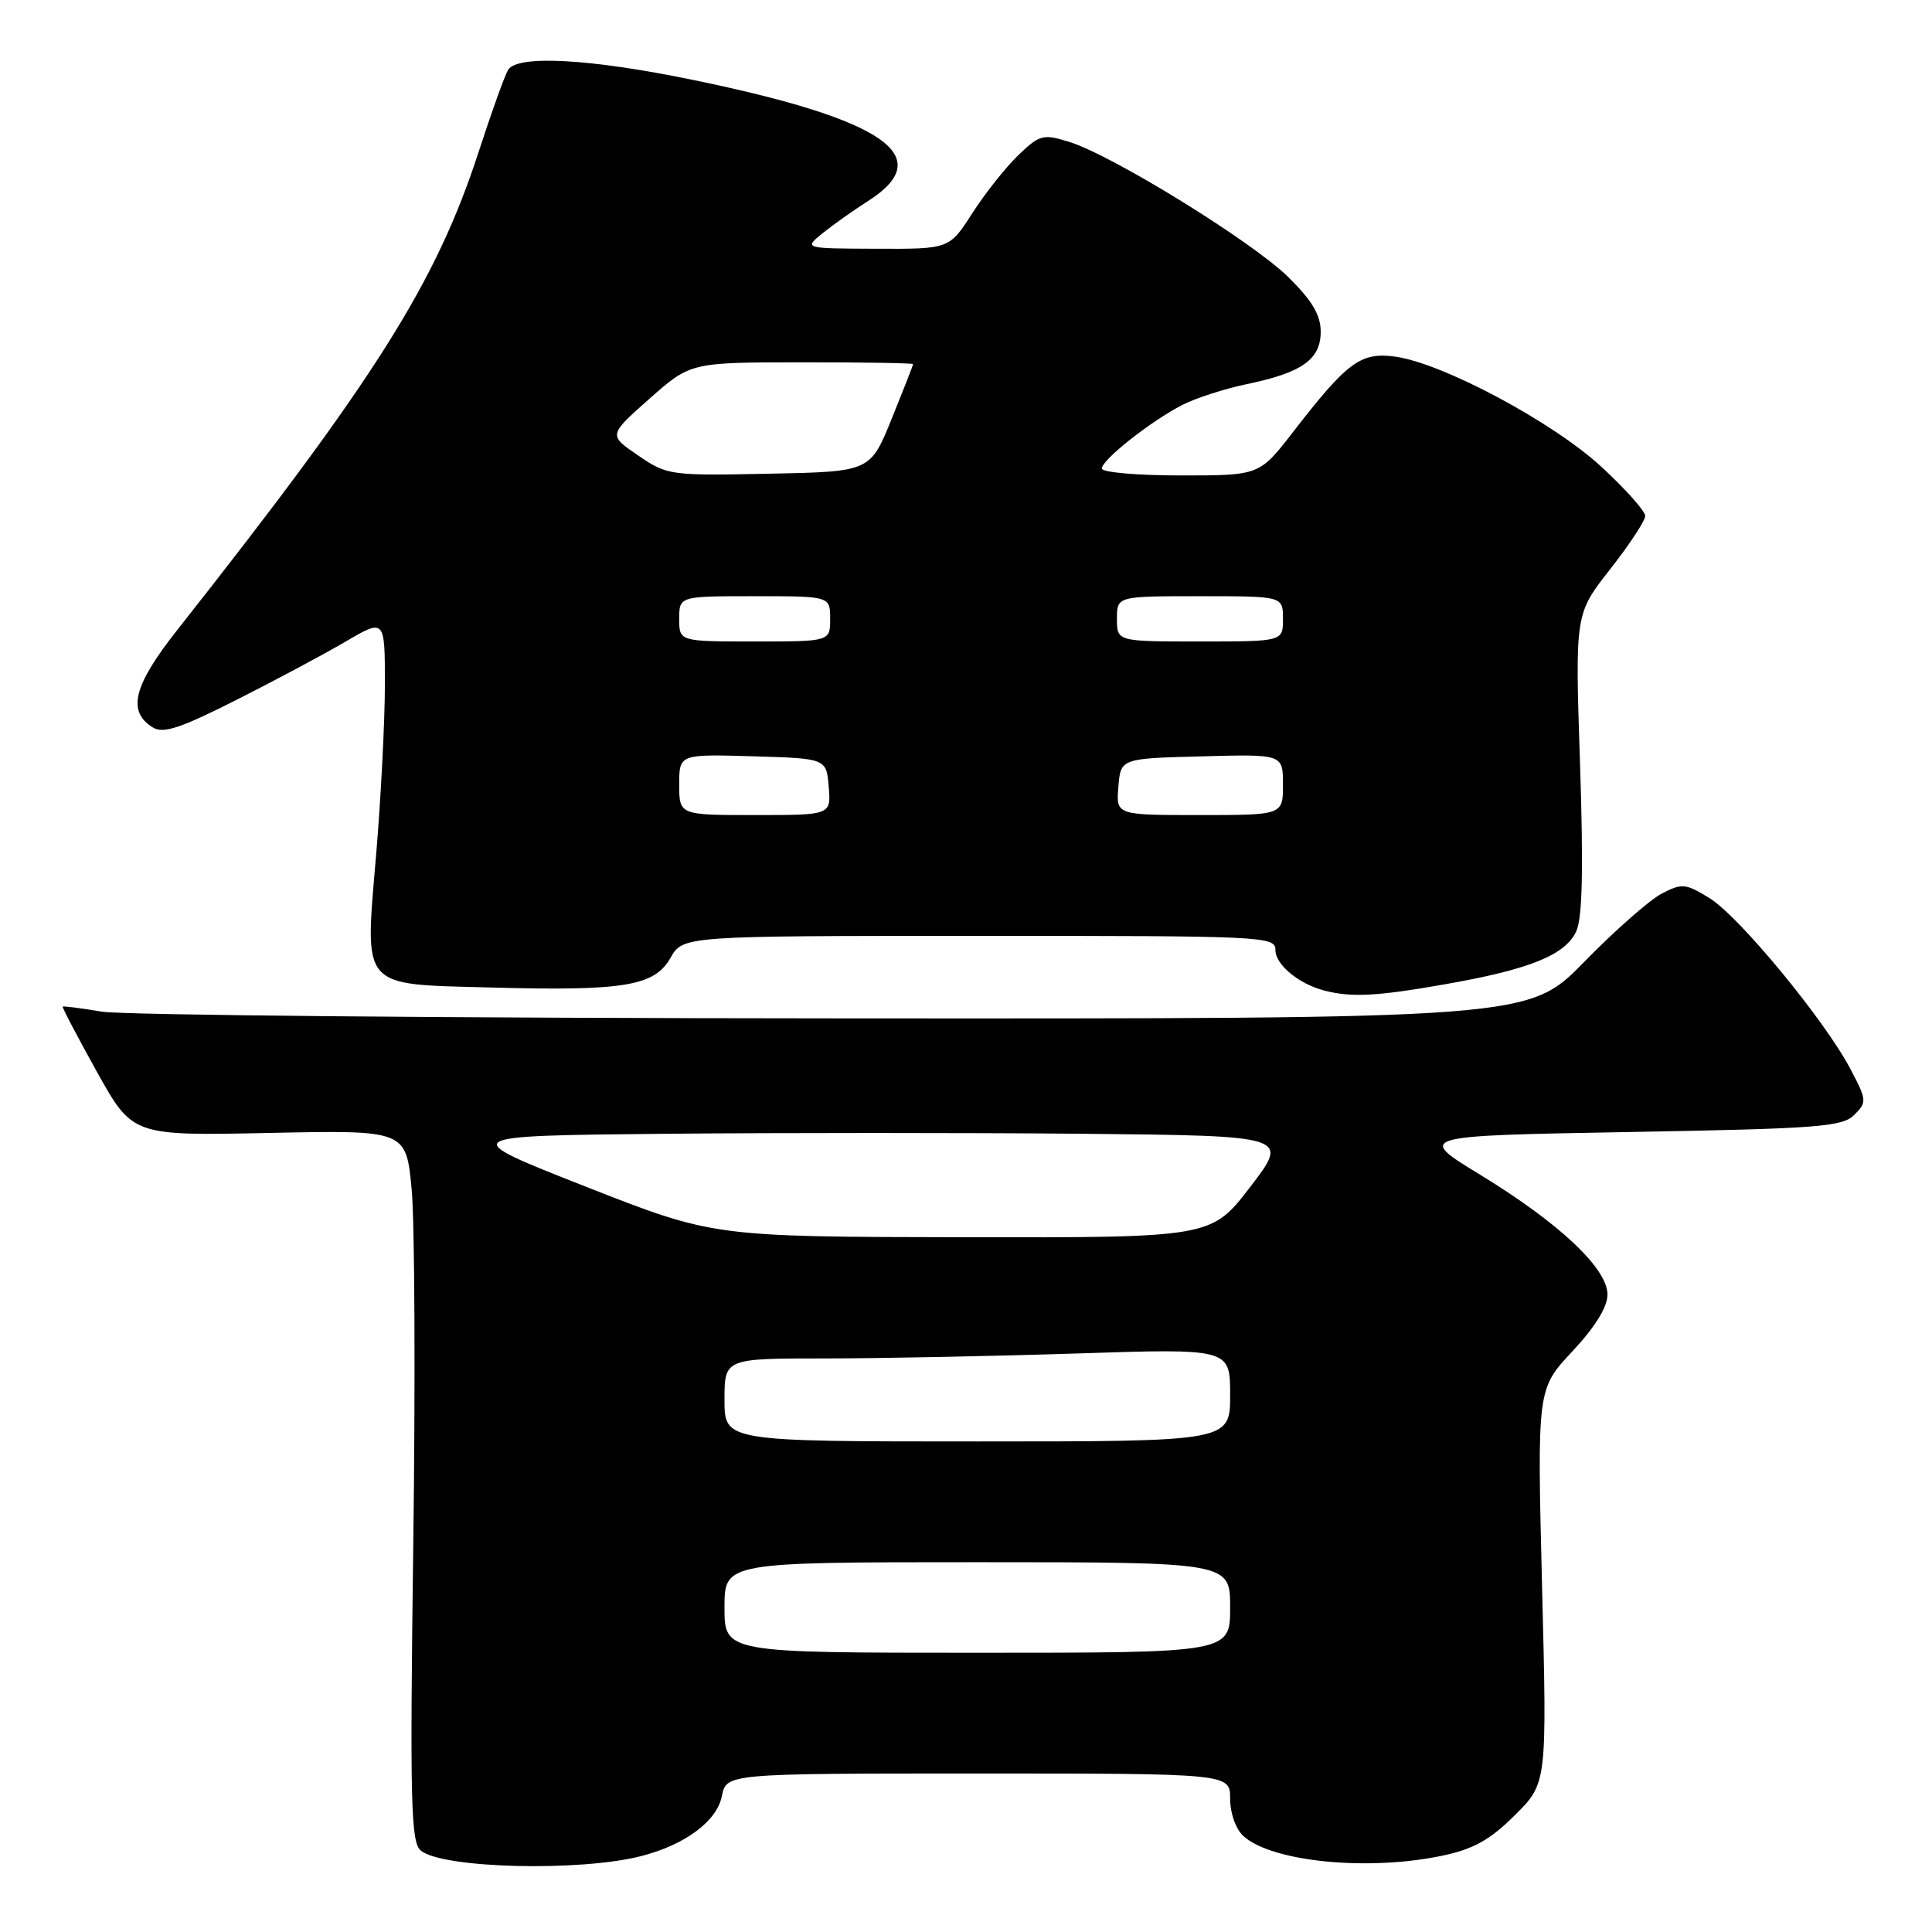 <?xml version="1.0" encoding="UTF-8" standalone="no"?>
<!DOCTYPE svg PUBLIC "-//W3C//DTD SVG 1.1//EN" "http://www.w3.org/Graphics/SVG/1.1/DTD/svg11.dtd" >
<svg xmlns="http://www.w3.org/2000/svg" xmlns:xlink="http://www.w3.org/1999/xlink" version="1.1" viewBox="0 0 256 256">
 <g >
 <path fill="currentColor"
d=" M 85.00 245.93 C 90.81 244.43 94.99 241.31 95.65 238.00 C 96.25 235.00 96.25 235.00 129.62 235.00 C 163.00 235.00 163.00 235.00 163.00 238.35 C 163.00 240.27 163.75 242.37 164.76 243.29 C 168.56 246.72 181.35 247.97 191.20 245.87 C 195.28 245.00 197.48 243.76 200.74 240.51 C 204.99 236.28 204.99 236.28 204.33 210.16 C 203.68 184.05 203.68 184.05 208.34 179.07 C 211.36 175.84 213.00 173.19 213.00 171.54 C 213.00 168.07 206.64 162.08 196.13 155.66 C 187.68 150.50 187.68 150.50 215.81 150.00 C 240.99 149.55 244.12 149.31 245.70 147.73 C 247.40 146.03 247.37 145.77 245.16 141.59 C 241.70 135.07 230.46 121.45 226.54 119.02 C 223.36 117.06 222.88 117.01 220.20 118.40 C 218.61 119.22 213.98 123.29 209.92 127.45 C 202.54 135.00 202.54 135.00 110.52 134.94 C 59.91 134.91 16.25 134.51 13.50 134.05 C 10.75 133.59 8.41 133.29 8.31 133.38 C 8.21 133.47 10.25 137.36 12.84 142.02 C 17.57 150.50 17.57 150.50 35.69 150.12 C 53.81 149.74 53.81 149.74 54.55 157.62 C 54.95 161.95 55.05 183.15 54.76 204.73 C 54.31 238.97 54.44 244.12 55.76 245.21 C 58.61 247.58 76.90 248.03 85.00 245.93 Z  M 191.36 130.44 C 202.67 128.47 207.43 126.55 208.87 123.38 C 209.68 121.60 209.82 115.10 209.36 101.11 C 208.70 81.35 208.70 81.35 213.35 75.43 C 215.91 72.17 218.00 68.99 218.00 68.36 C 218.00 67.73 215.39 64.80 212.20 61.86 C 205.77 55.92 191.11 48.09 184.83 47.25 C 180.29 46.64 178.52 47.96 171.33 57.25 C 166.88 63.00 166.88 63.00 156.44 63.00 C 150.70 63.00 146.00 62.59 146.00 62.08 C 146.00 60.92 152.51 55.78 156.70 53.64 C 158.46 52.74 162.29 51.51 165.20 50.90 C 172.53 49.38 175.00 47.63 175.00 43.95 C 175.00 41.74 173.87 39.84 170.71 36.72 C 165.93 32.01 147.33 20.53 141.65 18.79 C 138.22 17.73 137.76 17.85 134.94 20.55 C 133.28 22.15 130.54 25.60 128.85 28.23 C 125.79 33.00 125.79 33.00 116.15 32.96 C 106.50 32.93 106.50 32.93 109.00 30.90 C 110.38 29.79 113.08 27.88 115.00 26.65 C 124.33 20.73 117.27 15.83 91.83 10.59 C 78.14 7.77 68.59 7.25 67.33 9.25 C 66.90 9.94 65.15 14.81 63.44 20.07 C 57.78 37.47 49.81 50.11 23.47 83.50 C 17.68 90.83 16.82 94.25 20.23 96.38 C 21.62 97.25 23.84 96.52 31.23 92.79 C 36.33 90.22 42.86 86.73 45.75 85.04 C 51.00 81.96 51.00 81.96 51.00 90.68 C 51.00 95.47 50.48 105.63 49.84 113.25 C 48.33 131.20 47.62 130.38 65.11 130.85 C 82.69 131.33 86.72 130.66 88.84 126.93 C 90.50 124.01 90.50 124.01 129.75 124.01 C 167.54 124.00 169.00 124.07 169.00 125.88 C 169.00 127.83 172.12 130.40 175.54 131.27 C 179.12 132.18 182.42 132.01 191.36 130.44 Z  M 96.00 213.00 C 96.00 207.00 96.00 207.00 129.50 207.00 C 163.00 207.00 163.00 207.00 163.00 213.00 C 163.00 219.00 163.00 219.00 129.50 219.00 C 96.00 219.00 96.00 219.00 96.00 213.00 Z  M 96.00 185.50 C 96.00 180.00 96.00 180.00 109.25 180.00 C 116.54 180.00 131.61 179.70 142.75 179.34 C 163.00 178.68 163.00 178.68 163.00 184.84 C 163.00 191.00 163.00 191.00 129.50 191.00 C 96.00 191.00 96.00 191.00 96.00 185.50 Z  M 77.50 157.19 C 60.50 150.50 60.50 150.50 88.25 150.23 C 103.51 150.09 128.34 150.09 143.43 150.23 C 170.85 150.50 170.85 150.50 165.68 157.25 C 160.50 164.00 160.50 164.00 127.50 163.94 C 94.50 163.88 94.50 163.88 77.50 157.19 Z  M 90.00 103.96 C 90.00 99.93 90.00 99.93 99.75 100.21 C 109.50 100.50 109.50 100.50 109.81 104.25 C 110.12 108.00 110.12 108.00 100.06 108.00 C 90.00 108.00 90.00 108.00 90.00 103.96 Z  M 148.19 104.25 C 148.50 100.50 148.50 100.50 159.25 100.22 C 170.00 99.93 170.00 99.93 170.00 103.97 C 170.00 108.00 170.00 108.00 158.94 108.00 C 147.88 108.00 147.88 108.00 148.19 104.25 Z  M 90.00 82.00 C 90.00 79.00 90.00 79.00 100.00 79.00 C 110.00 79.00 110.00 79.00 110.00 82.00 C 110.00 85.00 110.00 85.00 100.00 85.00 C 90.00 85.00 90.00 85.00 90.00 82.00 Z  M 148.00 82.00 C 148.00 79.00 148.00 79.00 159.00 79.00 C 170.00 79.00 170.00 79.00 170.00 82.00 C 170.00 85.00 170.00 85.00 159.00 85.00 C 148.00 85.00 148.00 85.00 148.00 82.00 Z  M 84.55 60.35 C 80.61 57.66 80.61 57.66 86.05 52.84 C 91.50 48.02 91.50 48.02 106.25 48.01 C 114.36 48.00 121.00 48.11 120.99 48.25 C 120.99 48.39 119.71 51.65 118.15 55.50 C 115.31 62.50 115.31 62.50 101.90 62.77 C 88.79 63.04 88.41 62.98 84.55 60.35 Z "/>
</g>
</svg>